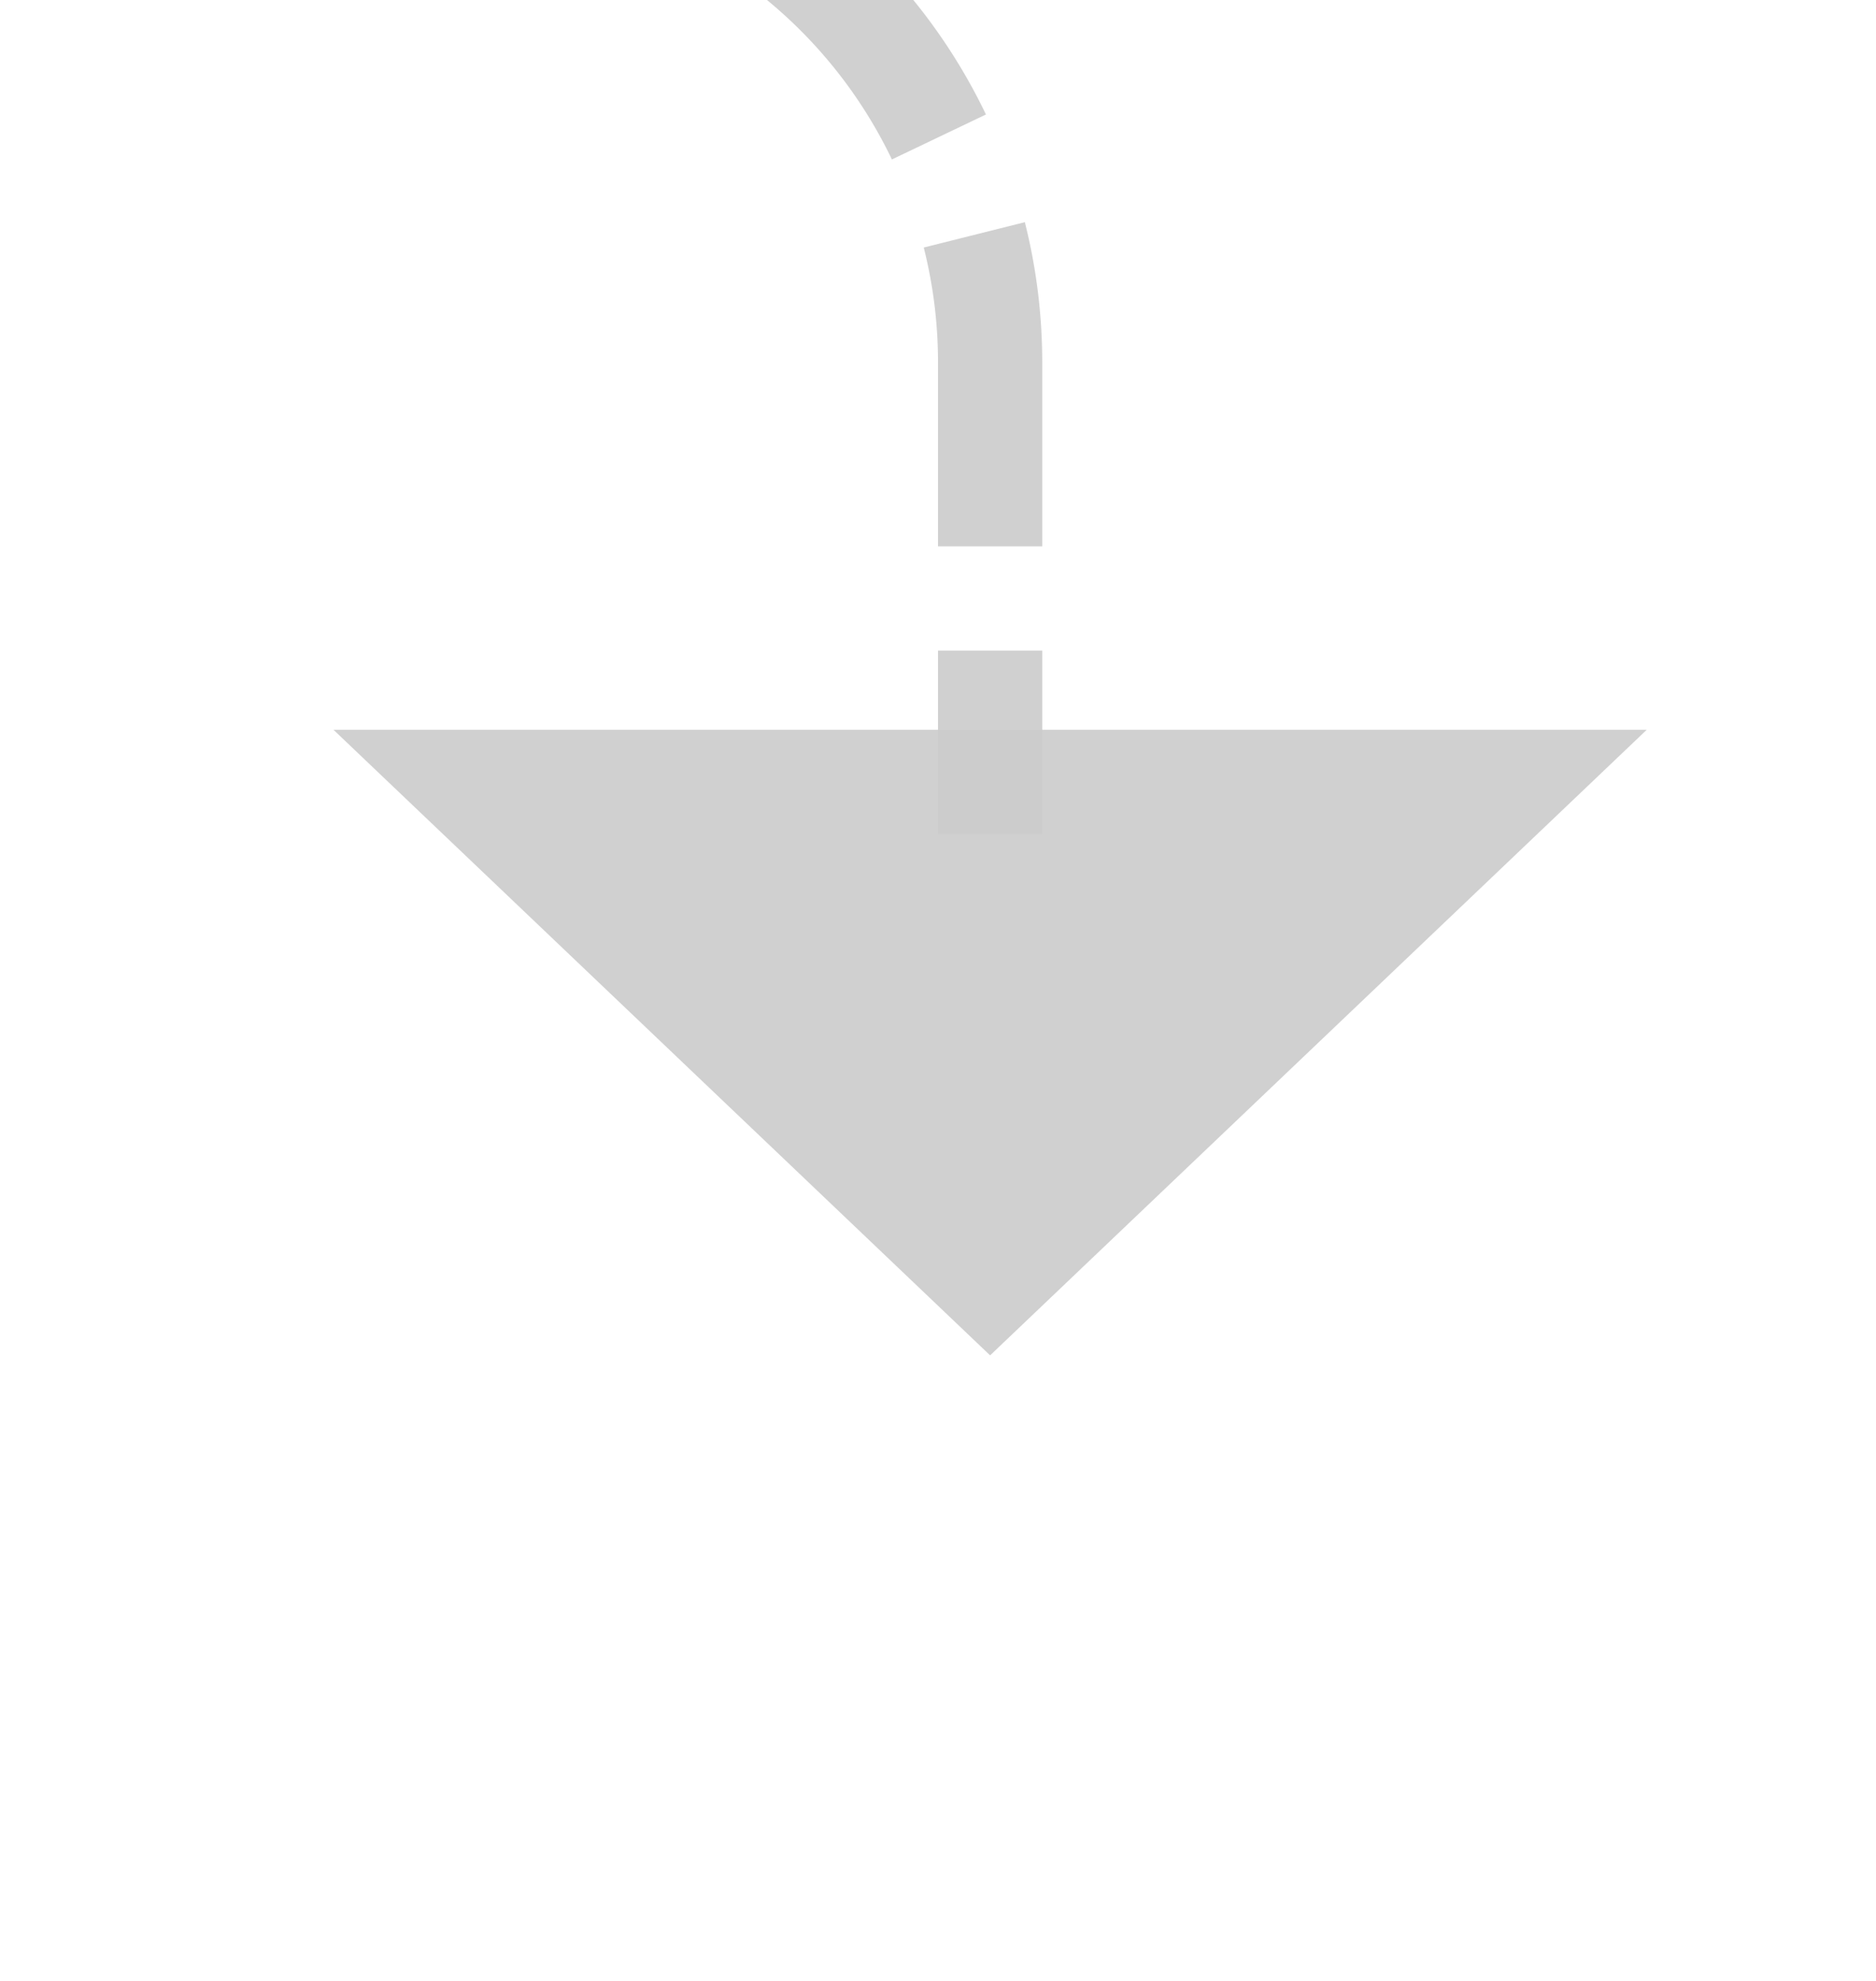 ﻿<?xml version="1.0" encoding="utf-8"?>
<svg version="1.1" xmlns:xlink="http://www.w3.org/1999/xlink" width="18px" height="19px" preserveAspectRatio="xMidYMin meet" viewBox="1044 932  16 19" xmlns="http://www.w3.org/2000/svg">
  <defs>
    <mask fill="white" id="clip895">
      <path d="M 811.5 918  L 882.5 918  L 882.5 942  L 811.5 942  Z M 688 867  L 1061 867  L 1061 954  L 688 954  Z " fill-rule="evenodd" />
    </mask>
  </defs>
  <path d="M 691.5 867  L 691.5 925  A 5 5 0 0 0 696.5 930.5 L 1047 930.5  A 5 5 0 0 1 1052.5 935.5 L 1052.5 940  " stroke-width="1" stroke-dasharray="3,1" stroke="#cccccc" fill="none" stroke-opacity="0.918" mask="url(#clip895)" />
  <path d="M 1046.2 939  L 1052.5 945  L 1058.8 939  L 1046.2 939  Z " fill-rule="nonzero" fill="#cccccc" stroke="none" fill-opacity="0.918" mask="url(#clip895)" />
</svg>